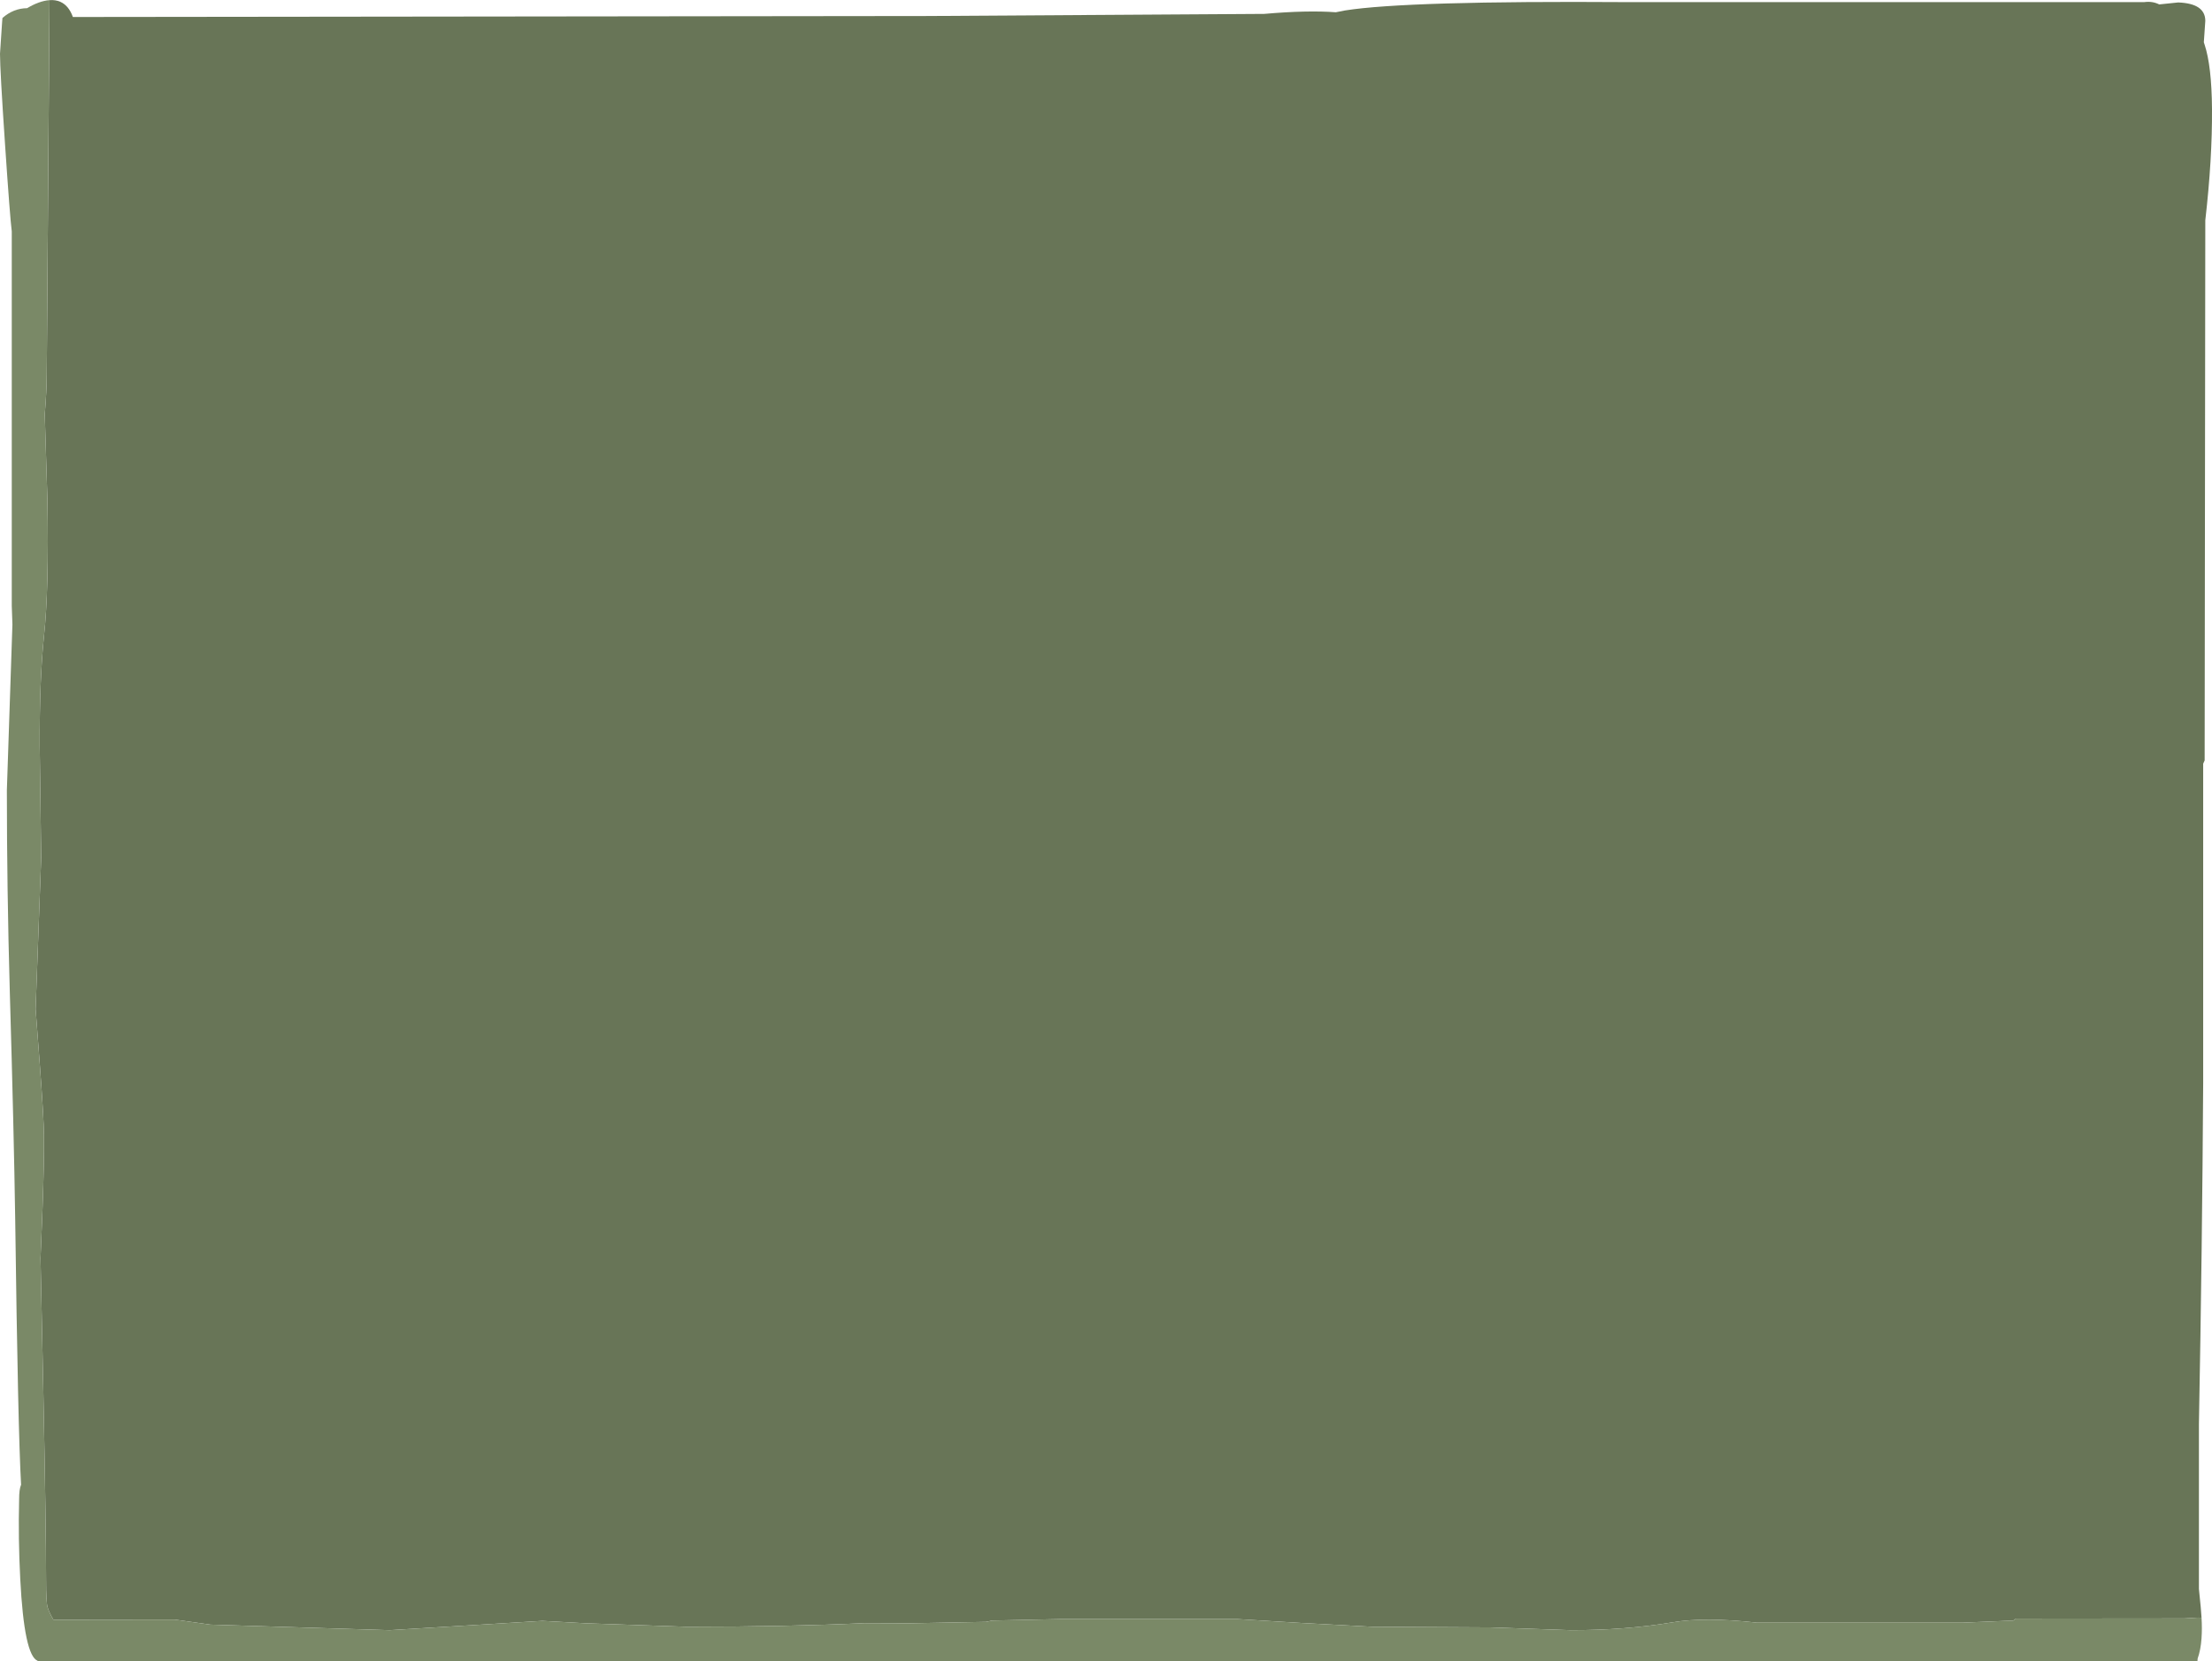 <?xml version="1.0" encoding="UTF-8" standalone="no"?>
<svg xmlns:ffdec="https://www.free-decompiler.com/flash" xmlns:xlink="http://www.w3.org/1999/xlink" ffdec:objectType="shape" height="508.2px" width="676.85px" xmlns="http://www.w3.org/2000/svg">
  <g transform="matrix(1.0, 0.0, 0.0, 1.0, 333.4, 508.2)">
    <path d="M-318.25 -508.15 Q-316.45 -508.3 -314.95 -507.65 -312.35 -506.5 -311.1 -503.0 L-49.45 -503.3 53.45 -503.95 Q66.6 -505.1 75.35 -504.45 L78.15 -505.0 Q97.1 -508.0 164.25 -507.55 L322.7 -507.55 Q325.2 -507.9 327.3 -506.85 L333.1 -507.45 Q341.4 -507.15 341.4 -501.8 L340.95 -495.25 340.8 -495.7 341.15 -494.65 Q343.35 -488.1 343.45 -474.85 343.55 -459.55 341.4 -440.8 L341.2 -275.55 340.75 -274.55 340.75 -176.55 Q340.45 -126.5 339.45 -72.55 L339.45 -22.05 340.0 -16.5 340.25 -13.25 339.25 -13.3 335.0 -13.05 283.45 -13.0 282.65 -12.4 267.0 -11.75 204.3 -11.75 Q188.2 -13.55 178.35 -11.85 164.15 -9.45 147.25 -9.45 L122.8 -10.3 86.5 -10.5 64.95 -11.65 45.3 -12.85 -8.95 -12.85 -29.85 -12.4 -31.65 -12.0 -55.35 -11.55 -68.75 -11.6 -68.9 -11.6 Q-92.5 -10.5 -123.35 -10.5 L-153.95 -11.55 -167.45 -12.3 -186.95 -11.1 -214.2 -9.45 -269.0 -11.15 -279.95 -12.7 -317.05 -12.65 Q-318.4 -14.95 -318.85 -16.5 -319.3 -18.05 -319.3 -25.05 -319.3 -40.7 -320.15 -83.0 L-321.0 -123.25 -320.4 -138.1 Q-319.85 -153.15 -319.95 -160.85 -320.0 -166.2 -321.25 -182.95 L-322.5 -199.5 -320.8 -245.75 -321.25 -279.8 Q-321.35 -299.95 -319.95 -313.5 -318.4 -327.6 -318.9 -355.4 L-319.7 -381.35 -319.7 -381.45 Q-319.1 -388.85 -319.1 -393.4 L-318.25 -508.15" fill="#687557" fill-rule="evenodd" stroke="none"/>
    <path d="M-318.25 -508.15 L-319.1 -393.4 Q-319.1 -388.85 -319.7 -381.45 L-319.7 -381.35 -318.9 -355.4 Q-318.4 -327.6 -319.95 -313.5 -321.35 -299.95 -321.25 -279.8 L-320.8 -245.75 -322.5 -199.5 -321.25 -182.95 Q-320.0 -166.2 -319.95 -160.85 -319.85 -153.15 -320.4 -138.1 L-321.0 -123.25 -320.15 -83.0 Q-319.3 -40.7 -319.3 -25.05 -319.3 -18.05 -318.85 -16.5 -318.4 -14.95 -317.05 -12.65 L-279.95 -12.7 -269.0 -11.15 -214.2 -9.45 -186.95 -11.1 -167.45 -12.3 -153.95 -11.55 -123.35 -10.5 Q-92.5 -10.5 -68.9 -11.6 L-68.75 -11.6 -55.35 -11.55 -31.65 -12.0 -29.85 -12.4 -8.95 -12.85 45.3 -12.85 64.95 -11.65 86.5 -10.5 122.8 -10.3 147.25 -9.45 Q164.15 -9.45 178.35 -11.85 188.2 -13.55 204.3 -11.75 L267.0 -11.75 282.65 -12.4 283.45 -13.0 335.0 -13.05 339.25 -13.3 340.25 -13.25 Q340.45 -9.85 340.25 -7.1 L340.25 -7.0 Q340.0 -3.4 339.05 -0.75 L339.0 0.0 -321.9 0.0 -321.9 -0.1 Q-326.0 -1.7 -327.2 -25.05 -327.85 -37.5 -327.55 -49.4 -327.55 -52.6 -326.95 -53.95 -327.9 -70.65 -328.75 -135.35 -329.15 -162.0 -330.4 -204.75 -331.3 -236.45 -331.3 -266.45 L-329.6 -317.15 -329.8 -322.85 -329.8 -437.4 Q-330.35 -441.7 -331.85 -463.9 -333.4 -486.8 -333.4 -491.75 L-332.75 -501.5 -332.65 -502.7 Q-329.3 -505.65 -325.1 -505.7 -323.25 -506.8 -321.6 -507.4 -319.8 -508.05 -318.25 -508.15" fill="#7a8967" fill-rule="evenodd" stroke="none"/>
  </g>
</svg>

